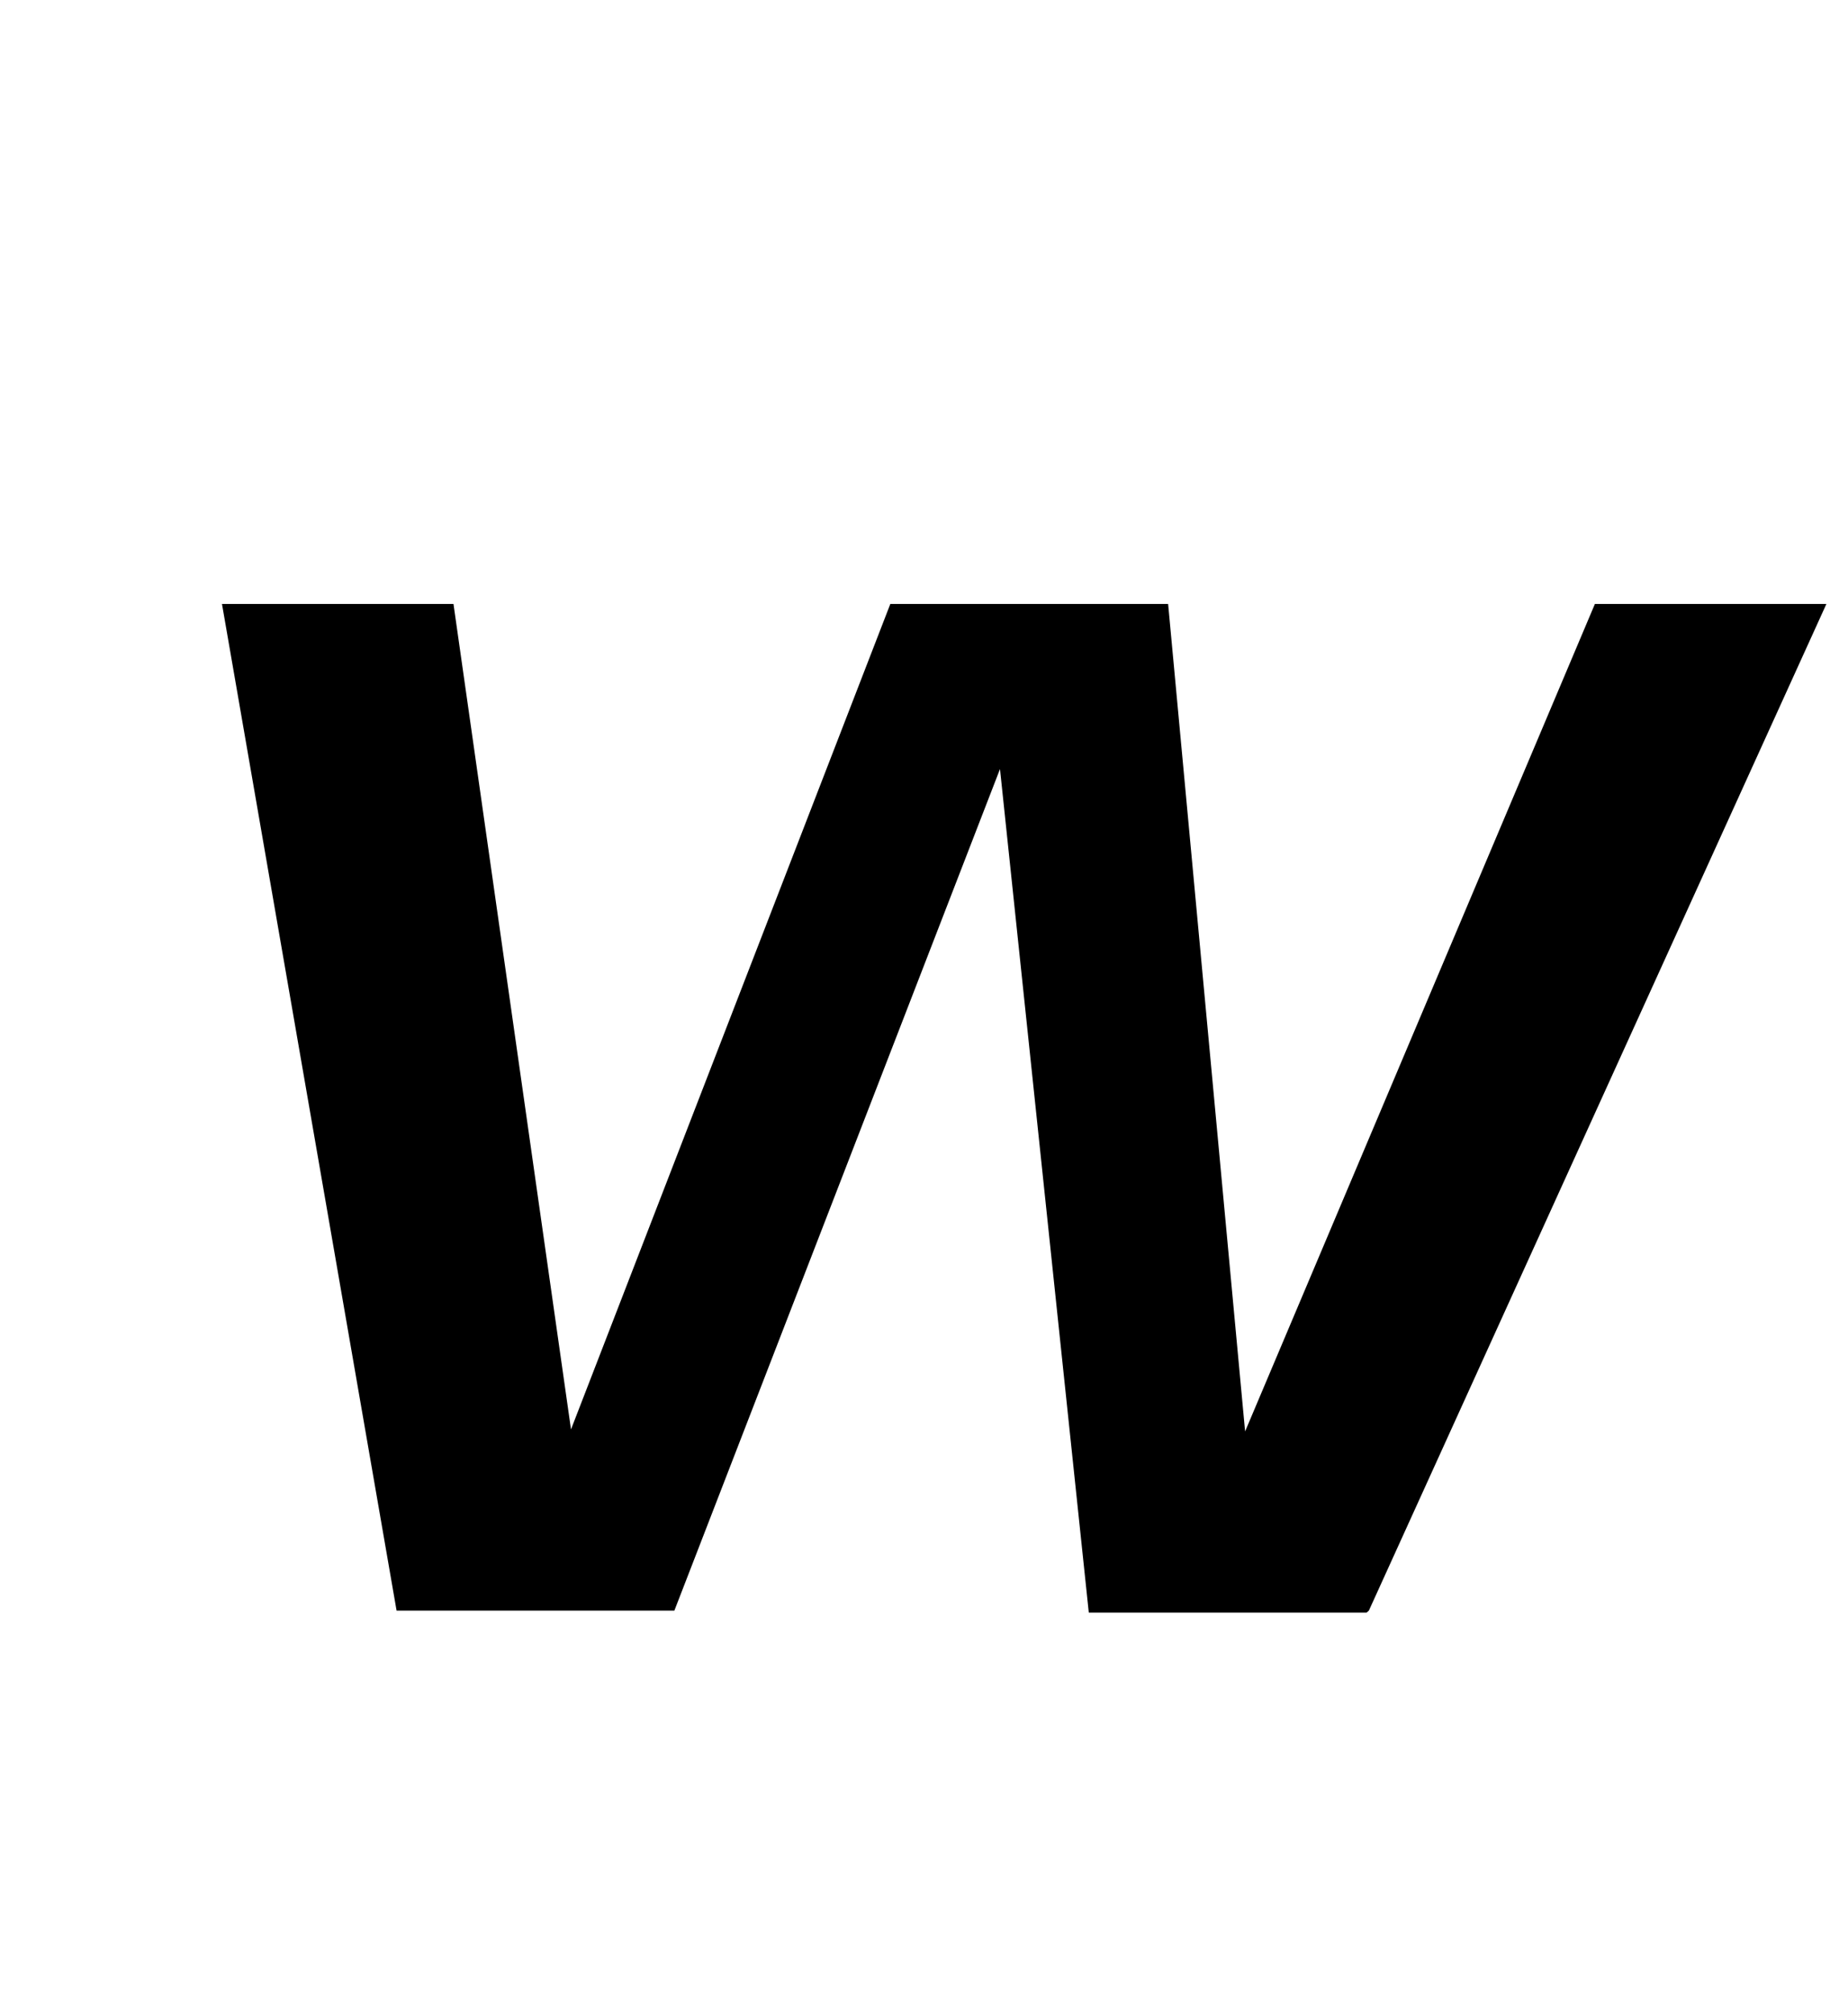 <?xml version="1.0" standalone="no"?>
<!DOCTYPE svg PUBLIC "-//W3C//DTD SVG 1.1//EN" "http://www.w3.org/Graphics/SVG/1.1/DTD/svg11.dtd" >
<svg xmlns="http://www.w3.org/2000/svg" xmlns:xlink="http://www.w3.org/1999/xlink" version="1.1" viewBox="-10 0 918 1000">
  <g transform="matrix(1 0 0 -1 0 800)">
   <path fill="currentColor"
d="M670 0l-1.14 -1h-138l-44.11 419l-161.75 -418h-138l-86.731 500h115l58.38 -410l158.62 410h138l38.24 -411l173.76 411h115z" />
  </g>

</svg>
